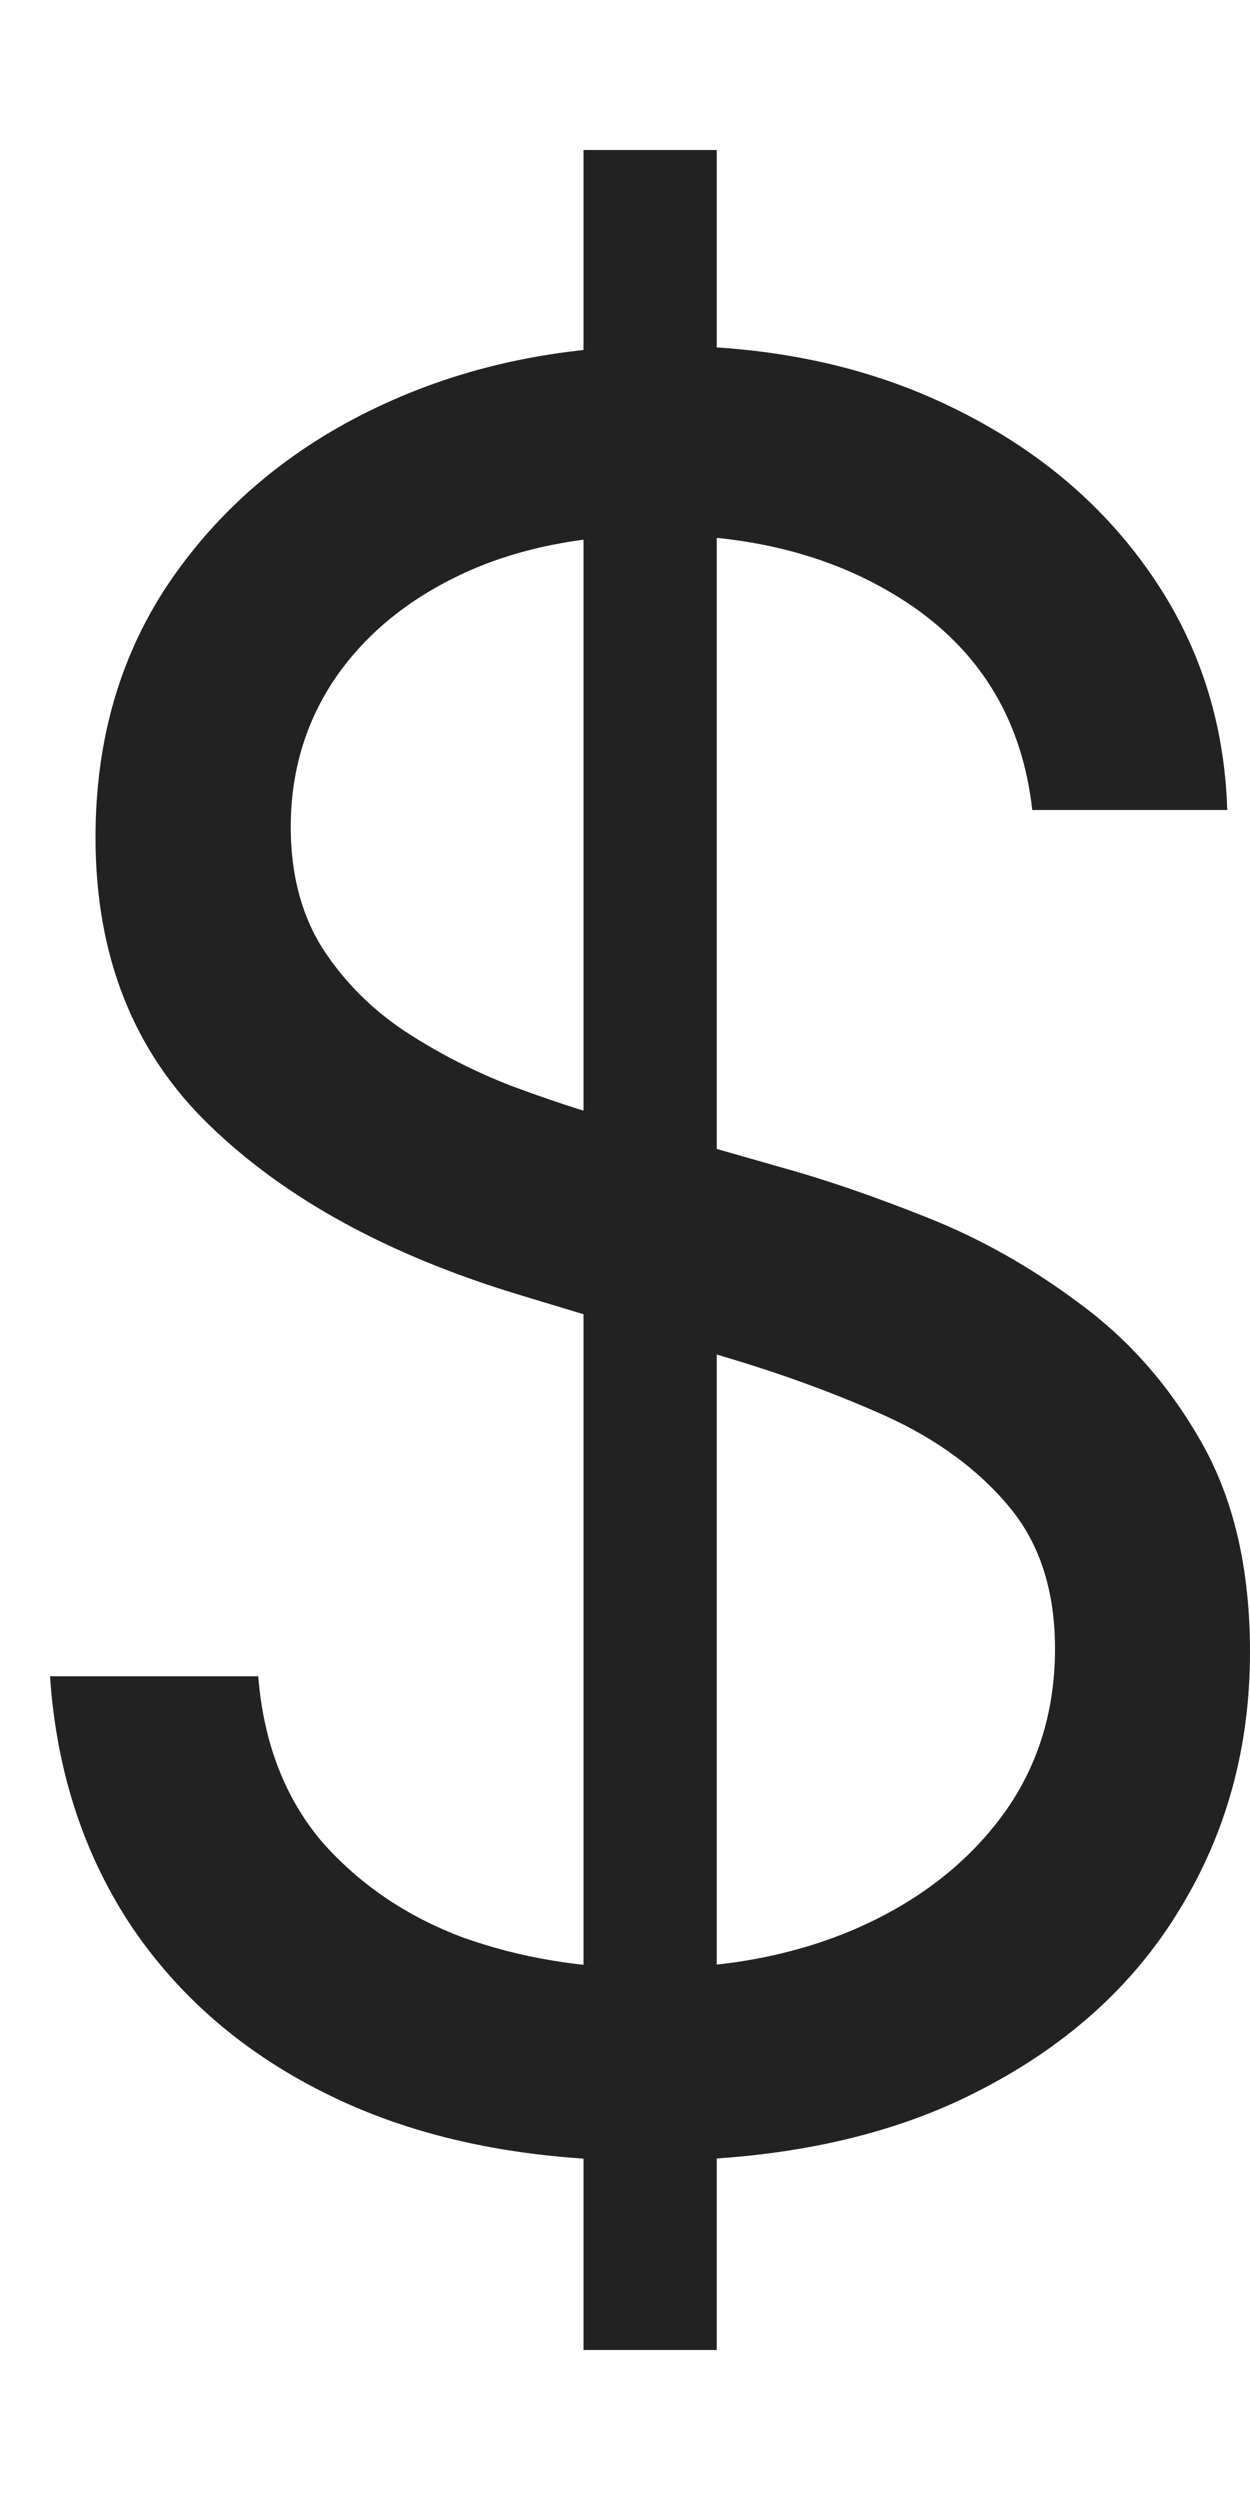 <svg width="5" height="10" viewBox="0 0 5 10" fill="none" xmlns="http://www.w3.org/2000/svg">
<path d="M2.334 9.4V0.6H2.867V9.4H2.334ZM4.129 3.24C4.09 2.891 3.931 2.621 3.654 2.428C3.376 2.236 3.036 2.14 2.633 2.14C2.338 2.14 2.08 2.19 1.859 2.291C1.64 2.392 1.468 2.53 1.345 2.707C1.224 2.883 1.163 3.084 1.163 3.308C1.163 3.496 1.205 3.658 1.29 3.793C1.376 3.926 1.487 4.037 1.621 4.126C1.756 4.214 1.897 4.286 2.044 4.343C2.192 4.398 2.327 4.443 2.451 4.477L3.127 4.67C3.3 4.718 3.493 4.784 3.706 4.869C3.921 4.954 4.125 5.069 4.321 5.216C4.518 5.361 4.68 5.546 4.808 5.773C4.936 6 5 6.278 5 6.608C5 6.989 4.906 7.333 4.717 7.64C4.531 7.947 4.258 8.191 3.898 8.372C3.54 8.553 3.105 8.643 2.594 8.643C2.117 8.643 1.704 8.562 1.355 8.399C1.008 8.237 0.735 8.01 0.535 7.719C0.338 7.428 0.226 7.09 0.2 6.705H1.033C1.054 6.97 1.139 7.19 1.286 7.365C1.436 7.536 1.625 7.665 1.852 7.75C2.082 7.832 2.329 7.873 2.594 7.873C2.902 7.873 3.178 7.821 3.423 7.715C3.668 7.608 3.862 7.459 4.005 7.268C4.148 7.076 4.22 6.851 4.22 6.595C4.22 6.361 4.158 6.171 4.034 6.024C3.911 5.877 3.748 5.758 3.547 5.666C3.345 5.575 3.127 5.495 2.893 5.426L2.073 5.178C1.553 5.02 1.141 4.795 0.838 4.501C0.534 4.208 0.382 3.824 0.382 3.35C0.382 2.955 0.483 2.612 0.685 2.318C0.889 2.023 1.162 1.794 1.504 1.631C1.849 1.466 2.234 1.383 2.659 1.383C3.088 1.383 3.47 1.465 3.803 1.627C4.137 1.788 4.402 2.008 4.597 2.287C4.794 2.567 4.898 2.884 4.909 3.24H4.129Z" fill="#222222"/>
</svg>
